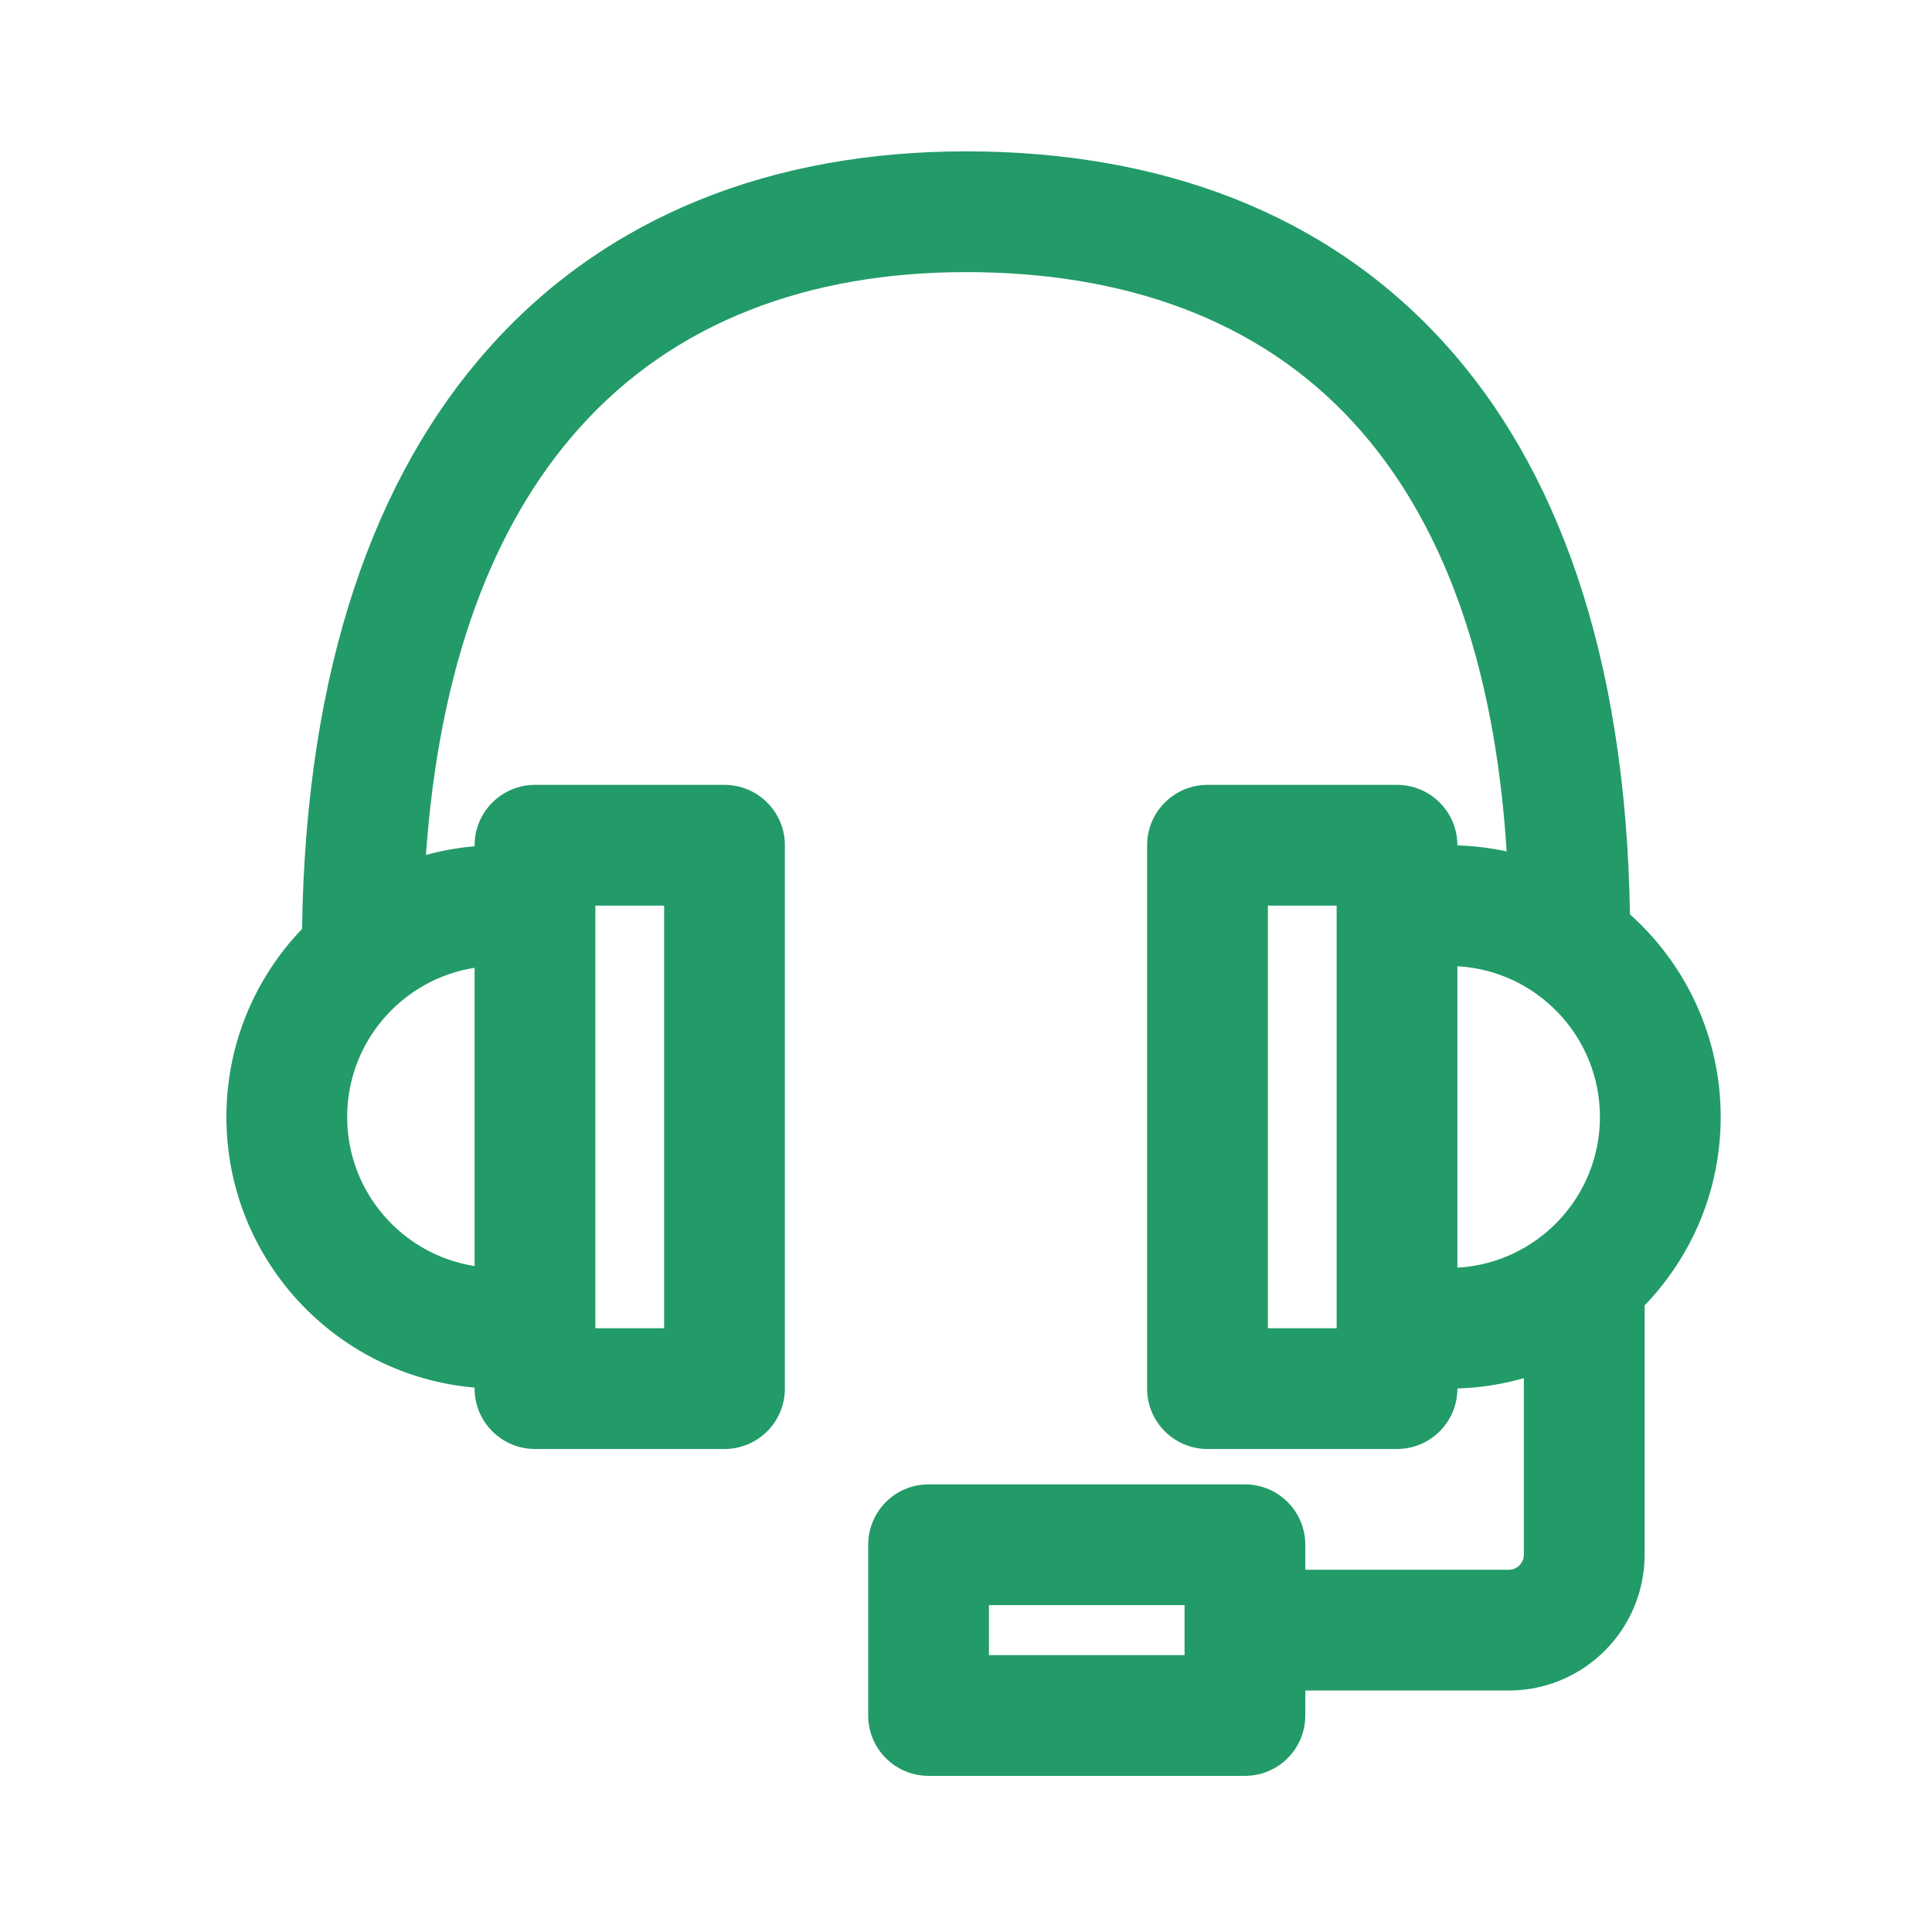 <!DOCTYPE svg PUBLIC "-//W3C//DTD SVG 1.1//EN" "http://www.w3.org/Graphics/SVG/1.1/DTD/svg11.dtd">
<!-- Uploaded to: SVG Repo, www.svgrepo.com, Transformed by: SVG Repo Mixer Tools -->
<svg fill="#229b68" width="213px" height="213px" viewBox="0 0 32 32" style="fill-rule:evenodd;clip-rule:evenodd;stroke-linejoin:round;stroke-miterlimit:2;" version="1.1" xml:space="preserve" xmlns="http://www.w3.org/2000/svg" xmlns:serif="http://www.serif.com/" xmlns:xlink="http://www.w3.org/1999/xlink">
<g id="SVGRepo_bgCarrier" stroke-width="0"/>
<g id="SVGRepo_tracerCarrier" stroke-linecap="round" stroke-linejoin="round"/>
<g id="SVGRepo_iconCarrier"> <g id="Icon"> <path d="M5.003,15.386c-0.776,0.808 -1.253,1.906 -1.253,3.114c-0,2.353 1.809,4.286 4.111,4.483l0,0.017c0,0.552 0.448,1 1,1l3.139,0c0.552,0 1,-0.448 1,-1l0,-9c0,-0.552 -0.448,-1 -1,-1l-3.139,0c-0.552,0 -1,0.448 -1,1l0,0.017c-0.276,0.023 -0.546,0.072 -0.806,0.144c0.221,-3.123 1.105,-5.455 2.52,-7.049c1.588,-1.79 3.834,-2.605 6.425,-2.605c2.594,-0 4.844,0.765 6.434,2.51c1.433,1.574 2.319,3.907 2.521,7.085c-0.264,-0.057 -0.537,-0.091 -0.816,-0.1l-0,-0.002c-0,-0.552 -0.448,-1 -1,-1l-3.139,0c-0.552,0 -1,0.448 -1,1l-0,9c-0,0.552 0.448,1 1,1l3.139,0c0.552,0 1,-0.448 1,-1l-0,-0.002c0.381,-0.012 0.75,-0.071 1.101,-0.171l0,2.923c0,0.138 -0.112,0.25 -0.25,0.25l-3.37,0l0,-0.414c0,-0.552 -0.447,-1 -1,-1l-5.24,0c-0.553,0 -1,0.448 -1,1l-0,2.828c-0,0.552 0.447,1 1,1l5.24,-0c0.553,-0 1,-0.448 1,-1l0,-0.414l3.37,0c1.242,0 2.25,-1.008 2.25,-2.25l0,-4.129c0.78,-0.809 1.26,-1.909 1.26,-3.121c0,-1.333 -0.581,-2.531 -1.503,-3.356c-0.068,-4.349 -1.233,-7.441 -3.085,-9.473c-1.961,-2.154 -4.711,-3.164 -7.912,-3.164c-3.204,-0 -5.958,1.064 -7.921,3.278c-1.853,2.088 -3.014,5.24 -3.076,9.601Zm11.377,11.2l3.24,0c0,0 0,0.828 0,0.828c0,-0 -3.24,-0 -3.24,-0l-0,-0.828Zm5.759,-11.586l-0,7c-0,0 -1.139,0 -1.139,0c-0,-0 -0,-7 -0,-7l1.139,0Zm-11.139,0l-0,7c0,0 -1.139,0 -1.139,0c0,-0 0,-7 0,-7l1.139,0Zm13.139,1.004l-0,4.992c1.315,-0.072 2.361,-1.163 2.361,-2.496c-0,-1.333 -1.046,-2.424 -2.361,-2.496Zm-16.278,0.026c-1.195,0.187 -2.111,1.222 -2.111,2.47c-0,1.248 0.916,2.283 2.111,2.47l0,-4.94Z"/> </g> </g>
</svg>